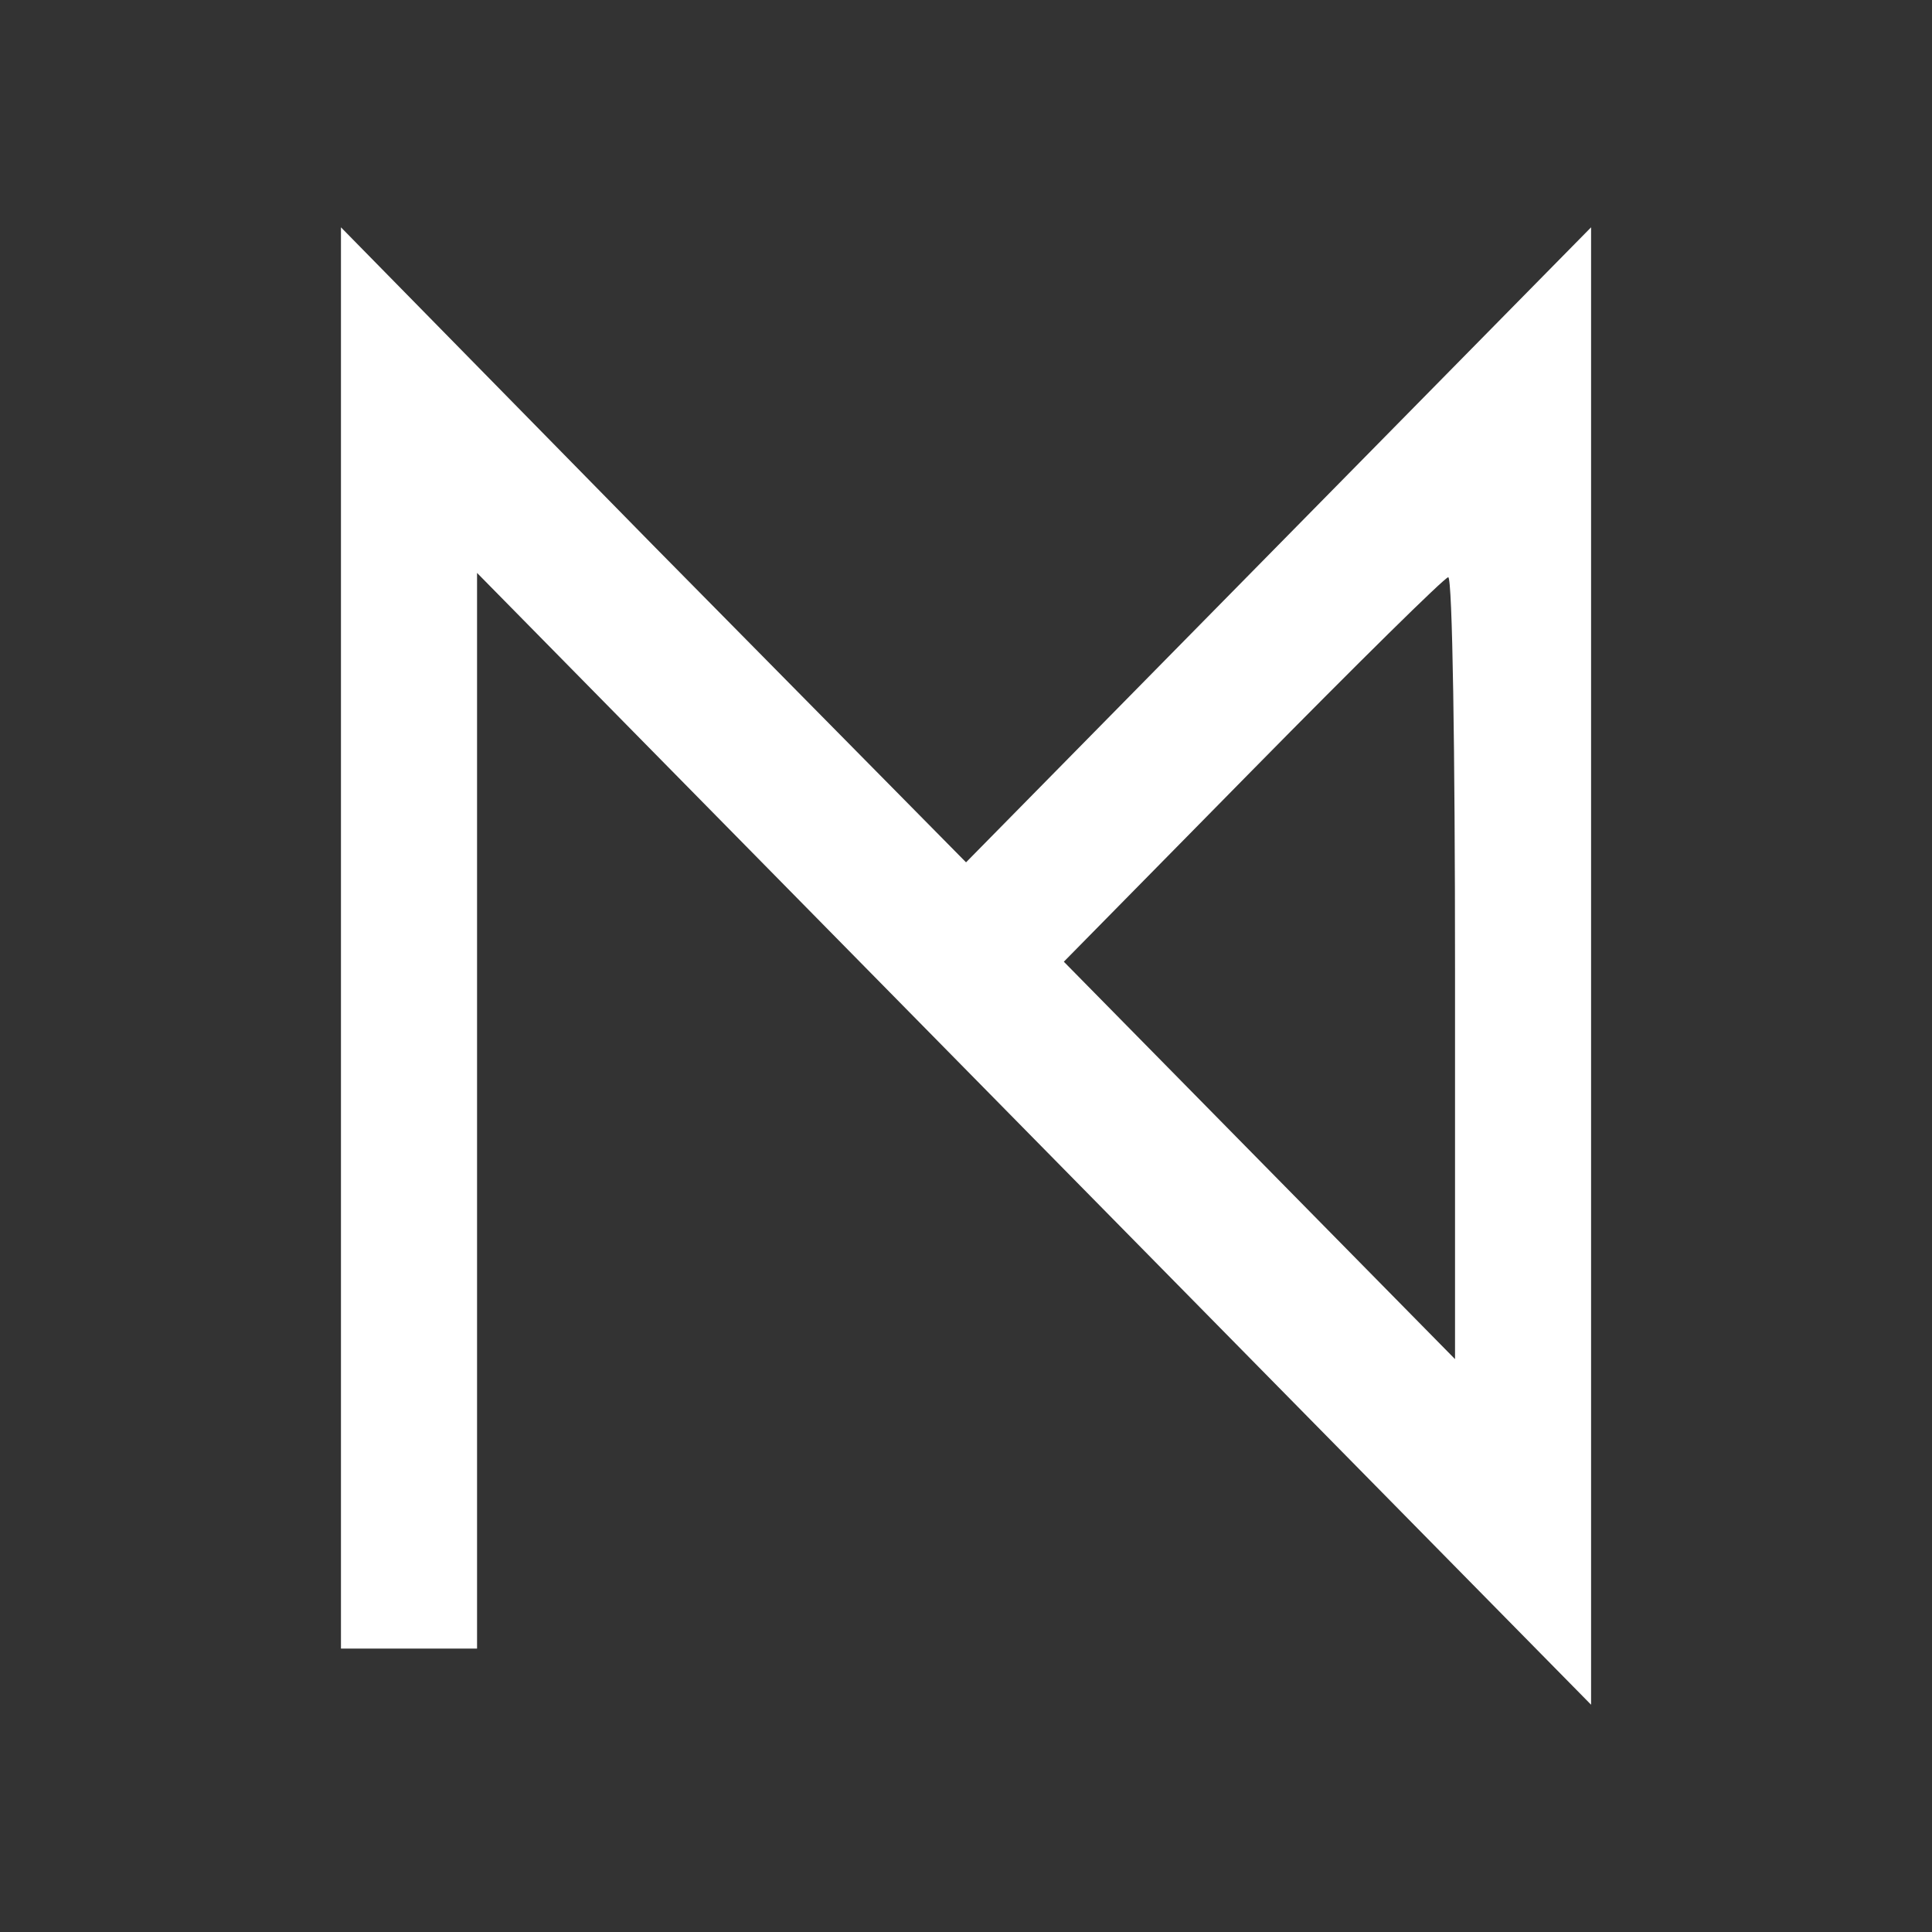 <svg width="50" height="50" viewBox="0 0 50 50" fill="none" xmlns="http://www.w3.org/2000/svg">
<rect x="0" y="0" width="50" height="50" fill="#333333" stroke="none"/>
<path d="M8.824 24.285V42.665H10.585H12.346V28.757V14.827L26.761 29.473L41.177 44.118V25V5.883L33.078 14.111L25.001 22.317L16.901 14.111L8.824 5.883V24.285ZM37.656 25.045V35.174L32.594 30.032L27.532 24.889L32.418 19.925C35.125 17.175 37.392 14.939 37.48 14.939C37.59 14.939 37.656 19.5 37.656 25.045Z" fill="white"/>
</svg>
